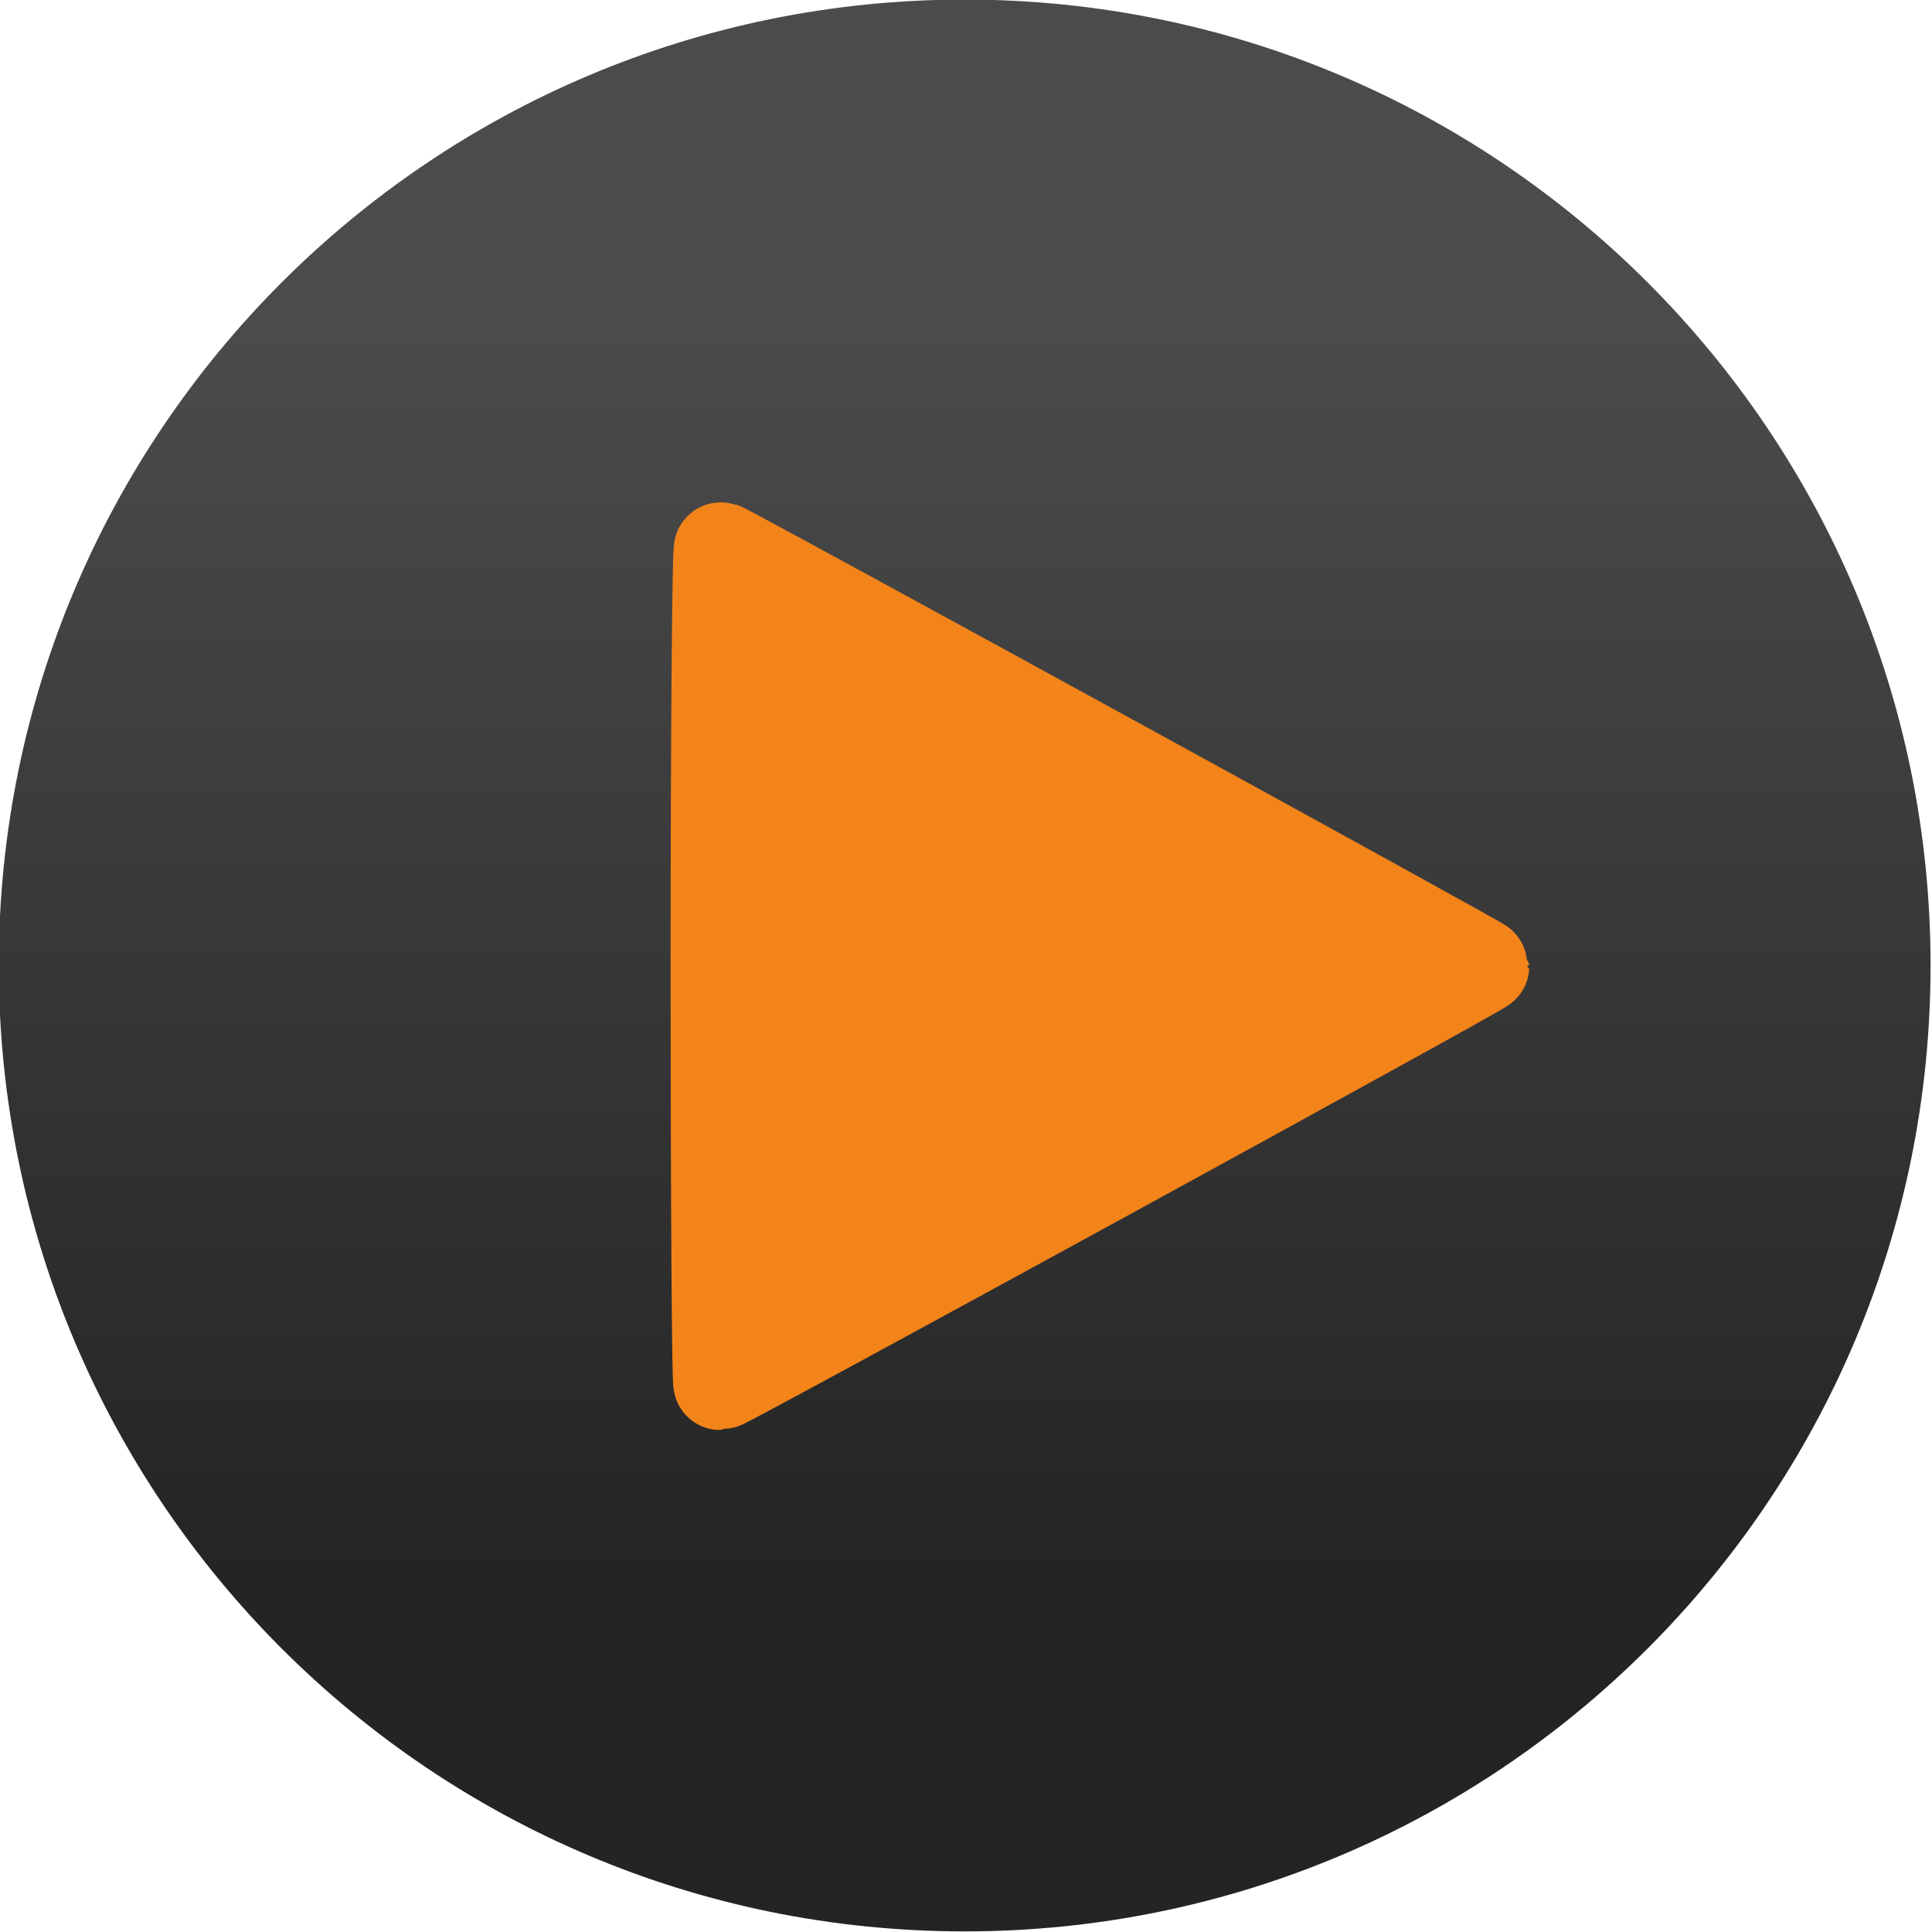 <?xml version="1.0" encoding="UTF-8" standalone="no"?>
<!-- Created with Inkscape (http://www.inkscape.org/) -->

<svg
   xmlns:dc="http://purl.org/dc/elements/1.1/"
   xmlns:cc="http://creativecommons.org/ns#"
   xmlns:rdf="http://www.w3.org/1999/02/22-rdf-syntax-ns#"
   xmlns:svg="http://www.w3.org/2000/svg"
   xmlns="http://www.w3.org/2000/svg"
   xmlns:xlink="http://www.w3.org/1999/xlink"
   xmlns:sodipodi="http://sodipodi.sourceforge.net/DTD/sodipodi-0.dtd"
   xmlns:inkscape="http://www.inkscape.org/namespaces/inkscape"
   width="27"
   height="27"
   id="svg9772"
   version="1.1"
   inkscape:version="0.48.4 r9939"
   sodipodi:docname="new_play.svg">
  <defs
     id="defs9774">
    <linearGradient
       inkscape:collect="always"
       xlink:href="#linearGradient5773-7-3-8-7"
       id="linearGradient7495-4-8"
       gradientUnits="userSpaceOnUse"
       x1="-24.797"
       y1="212.38"
       x2="-11.746"
       y2="212.38" />
    <linearGradient
       id="linearGradient5773-7-3-8-7">
      <stop
         style="stop-color:#1c1c1c;stop-opacity:1;"
         offset="0"
         id="stop5775-2-7-7-7" />
      <stop
         style="stop-color:#7a7a7a;stop-opacity:1;"
         offset="1"
         id="stop5777-5-2-0-1" />
    </linearGradient>
    <linearGradient
       inkscape:collect="always"
       xlink:href="#linearGradient6311-08-7-4"
       id="linearGradient8146-4-5"
       gradientUnits="userSpaceOnUse"
       x1="-84.659"
       y1="214.231"
       x2="-71.152"
       y2="214.231" />
    <linearGradient
       id="linearGradient6311-08-7-4">
      <stop
         style="stop-color:#242424;stop-opacity:1;"
         offset="0"
         id="stop6313-86-6-0" />
      <stop
         style="stop-color:#4b4b4b;stop-opacity:1;"
         offset="1"
         id="stop6315-0-5-1" />
    </linearGradient>
    <linearGradient
       inkscape:collect="always"
       xlink:href="#linearGradient6311-08-7-4-3"
       id="linearGradient11532"
       gradientUnits="userSpaceOnUse"
       x1="-84.659"
       y1="214.231"
       x2="-71.152"
       y2="214.231" />
    <linearGradient
       id="linearGradient6311-08-7-4-3">
      <stop
         style="stop-color:#242424;stop-opacity:1;"
         offset="0"
         id="stop6313-86-6-0-5" />
      <stop
         style="stop-color:#4b4b4b;stop-opacity:1;"
         offset="1"
         id="stop6315-0-5-1-8" />
    </linearGradient>
    <radialGradient
       inkscape:collect="always"
       xlink:href="#linearGradient11534"
       id="radialGradient11485"
       cx="-35.102"
       cy="212.025"
       fx="-35.102"
       fy="212.025"
       r="12.892"
       gradientUnits="userSpaceOnUse"
       gradientTransform="matrix(-5.0525324e-7,2.438,-2.659,-7.5460636e-7,530.463,297.83)" />
    <linearGradient
       id="linearGradient11534">
      <stop
         style="stop-color:#1d1d1d;stop-opacity:1;"
         offset="0"
         id="stop11538" />
      <stop
         id="stop11544"
         offset="0.258"
         style="stop-color:#202020;stop-opacity:1;" />
      <stop
         style="stop-color:#555555;stop-opacity:1;"
         offset="0.793"
         id="stop11540" />
      <stop
         id="stop11542"
         offset="1"
         style="stop-color:#898989;stop-opacity:1;" />
    </linearGradient>
    <radialGradient
       r="12.892"
       fy="212.025"
       fx="-35.102"
       cy="212.025"
       cx="-35.102"
       gradientTransform="matrix(-5.0525324e-7,2.438,-2.659,-7.5460636e-7,530.463,297.83)"
       gradientUnits="userSpaceOnUse"
       id="radialGradient11570"
       xlink:href="#linearGradient11534"
       inkscape:collect="always" />
    <linearGradient
       id="linearGradient6311-08-7-4-3-2">
      <stop
         style="stop-color:#242424;stop-opacity:1;"
         offset="0"
         id="stop6313-86-6-0-5-4" />
      <stop
         style="stop-color:#4b4b4b;stop-opacity:1;"
         offset="1"
         id="stop6315-0-5-1-8-2" />
    </linearGradient>
    <radialGradient
       r="14.25"
       fy="266.173"
       fx="-85.019"
       cy="266.173"
       cx="-85.019"
       gradientTransform="matrix(1.979,0,0,1.909,83.195,-242.222)"
       gradientUnits="userSpaceOnUse"
       id="radialGradient12995"
       xlink:href="#linearGradient12844-5"
       inkscape:collect="always" />
    <linearGradient
       id="linearGradient12844-5">
      <stop
         style="stop-color:#6f6f6f;stop-opacity:1;"
         offset="0"
         id="stop12846-9" />
      <stop
         id="stop12959-0"
         offset="0.33"
         style="stop-color:#464646;stop-opacity:1;" />
      <stop
         style="stop-color:#2e2e2e;stop-opacity:1;"
         offset="1"
         id="stop12848-6" />
    </linearGradient>
    <radialGradient
       inkscape:collect="always"
       xlink:href="#linearGradient12844-5"
       id="radialGradient13993"
       gradientUnits="userSpaceOnUse"
       gradientTransform="matrix(1.979,0,0,1.909,83.195,-242.222)"
       cx="-85.019"
       cy="266.173"
       fx="-85.019"
       fy="266.173"
       r="14.25" />
    <linearGradient
       inkscape:collect="always"
       xlink:href="#linearGradient6311-08-7-4-3-2"
       id="linearGradient13995"
       gradientUnits="userSpaceOnUse"
       x1="-84.659"
       y1="214.231"
       x2="-71.152"
       y2="214.231" />
    <radialGradient
       inkscape:collect="always"
       xlink:href="#linearGradient12844-5-3"
       id="radialGradient7892"
       gradientUnits="userSpaceOnUse"
       gradientTransform="matrix(1.979,0,0,1.909,83.195,-242.222)"
       cx="-85.019"
       cy="266.173"
       fx="-85.019"
       fy="266.173"
       r="14.25" />
    <linearGradient
       id="linearGradient12844-5-3">
      <stop
         style="stop-color:#6f6f6f;stop-opacity:1;"
         offset="0"
         id="stop12846-9-2" />
      <stop
         id="stop12959-0-8"
         offset="0.33"
         style="stop-color:#464646;stop-opacity:1;" />
      <stop
         style="stop-color:#1e1e1e;stop-opacity:1;"
         offset="1"
         id="stop12848-6-0" />
    </linearGradient>
    <linearGradient
       inkscape:collect="always"
       xlink:href="#linearGradient6311-08-7-4-3-0"
       id="linearGradient7894"
       gradientUnits="userSpaceOnUse"
       x1="-84.659"
       y1="214.231"
       x2="-71.152"
       y2="214.231" />
    <linearGradient
       id="linearGradient6311-08-7-4-3-0">
      <stop
         style="stop-color:#242424;stop-opacity:1;"
         offset="0"
         id="stop6313-86-6-0-5-19" />
      <stop
         style="stop-color:#4b4b4b;stop-opacity:1;"
         offset="1"
         id="stop6315-0-5-1-8-5" />
    </linearGradient>
    <linearGradient
       inkscape:collect="always"
       xlink:href="#linearGradient6311-08-7-4-3-0"
       id="linearGradient4402"
       gradientUnits="userSpaceOnUse"
       x1="-84.659"
       y1="214.231"
       x2="-71.152"
       y2="214.231" />
    <linearGradient
       inkscape:collect="always"
       xlink:href="#linearGradient6311-08-7-4-3-0"
       id="linearGradient4408"
       gradientUnits="userSpaceOnUse"
       x1="-84.659"
       y1="214.231"
       x2="-71.152"
       y2="214.231" />
  </defs>
  <sodipodi:namedview
     id="base"
     pagecolor="#ffffff"
     bordercolor="#666666"
     borderopacity="1.0"
     inkscape:pageopacity="0.0"
     inkscape:pageshadow="2"
     inkscape:zoom="5.598901"
     inkscape:cx="-14.356233"
     inkscape:cy="16"
     inkscape:current-layer="layer1"
     showgrid="true"
     inkscape:grid-bbox="true"
     inkscape:document-units="px"
     inkscape:window-width="1300"
     inkscape:window-height="528"
     inkscape:window-x="1721"
     inkscape:window-y="113"
     inkscape:window-maximized="0" />
  <g
     id="layer1"
     inkscape:label="Layer 1"
     inkscape:groupmode="layer"
     transform="translate(0,-5)">
    <g
       id="g4404"
       transform="translate(-4.5,4.5)">
      <path
         transform="matrix(0,-1.291,1.291,0,-258.591,-86.731)"
         d="m -67.564,214.231 c 0,5.775 -4.681,10.456 -10.456,10.456 -5.775,0 -10.456,-4.681 -10.456,-10.456 0,-5.775 4.681,-10.456 10.456,-10.456 5.775,0 10.456,4.681 10.456,10.456 z"
         sodipodi:ry="10.4563"
         sodipodi:rx="10.4563"
         sodipodi:cy="214.23111"
         sodipodi:cx="-78.020081"
         id="path6304-6-5-7-7"
         style="color:#000000;fill:url(#linearGradient4408);fill-opacity:1;fill-rule:nonzero;stroke:none;stroke-width:2;marker:none;visibility:visible;display:inline;overflow:visible;enable-background:accumulate"
         sodipodi:type="arc" />
      <path
         inkscape:connector-curvature="0"
         d="m 14.528,13.991 c 0,-3.211 0.021,-5.83 0.046,-5.821 0.155,0.058 10.641,5.805 10.642,5.832 0.001,0.035 -10.587,5.827 -10.651,5.827 -0.02,0 -0.037,-2.627 -0.037,-5.838 z"
         id="path3999-7-3-9-47-8"
         style="fill:#f3841a;fill-opacity:1;fill-rule:nonzero;stroke:#f3841a;stroke-width:1.312;stroke-linecap:round;stroke-linejoin:round;stroke-miterlimit:4;stroke-opacity:1;stroke-dasharray:none" />
    </g>
  </g>
</svg>
